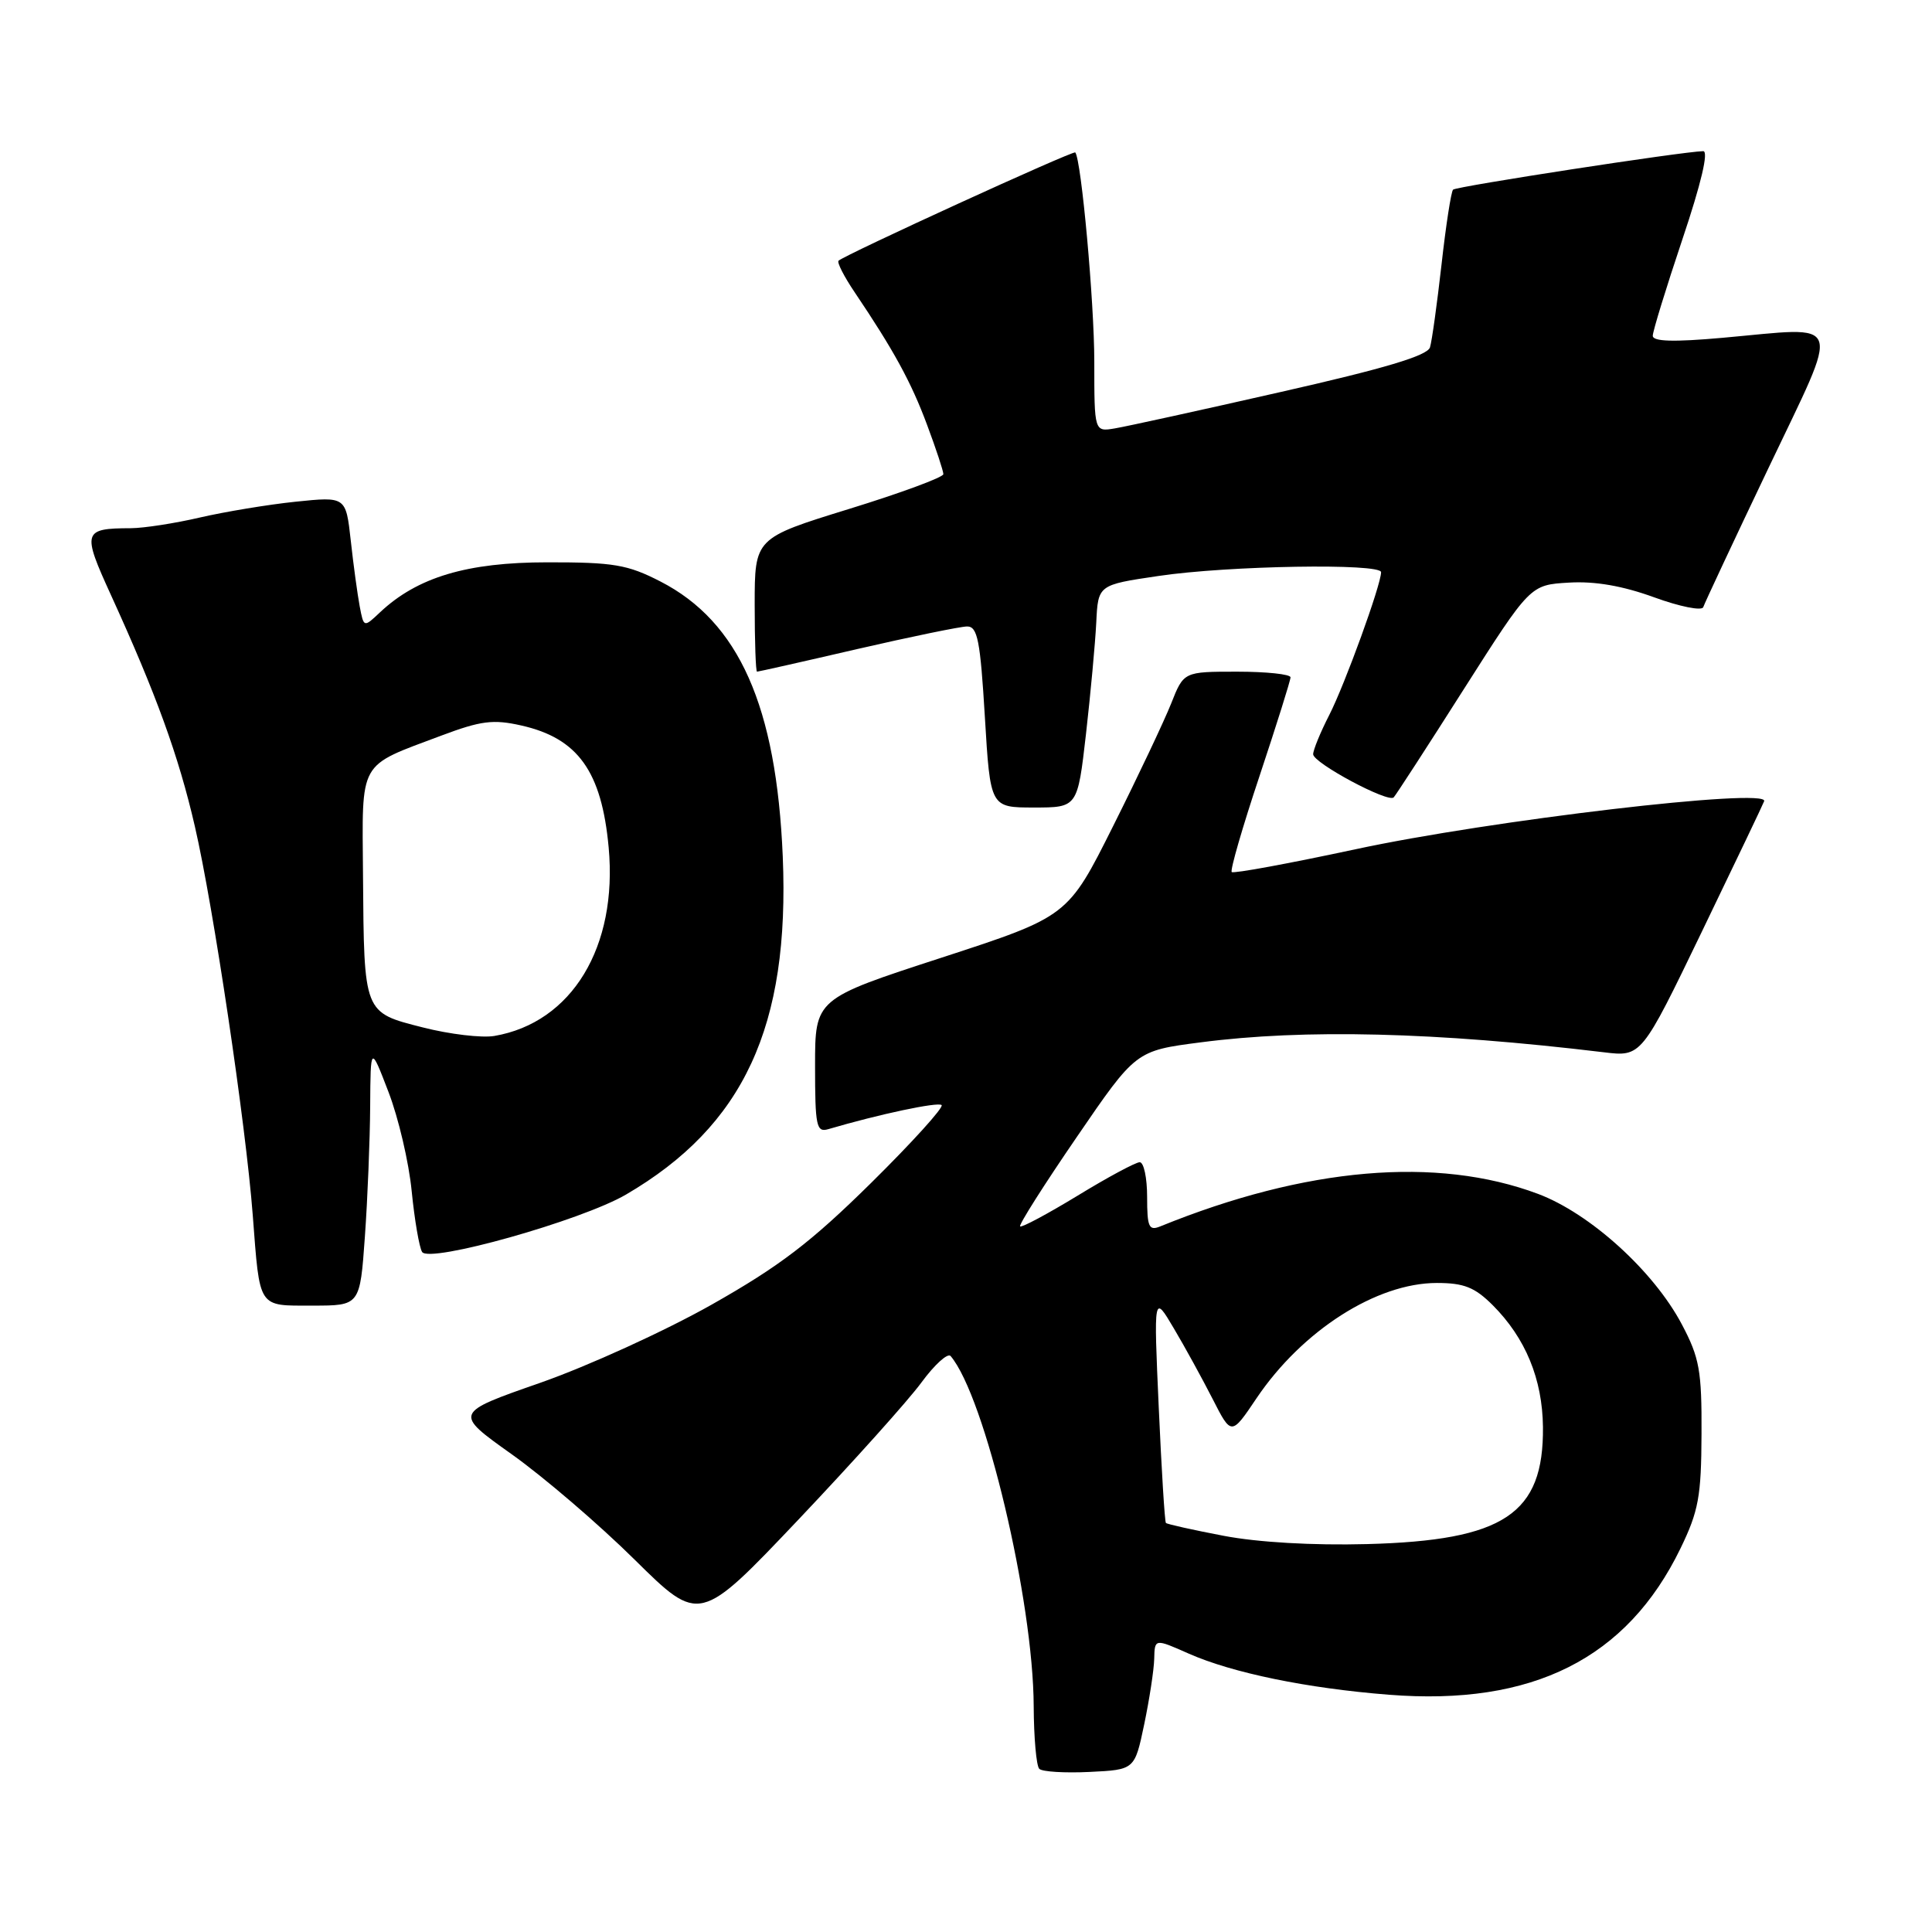 <?xml version="1.0" encoding="UTF-8" standalone="no"?>
<!DOCTYPE svg PUBLIC "-//W3C//DTD SVG 1.1//EN" "http://www.w3.org/Graphics/SVG/1.1/DTD/svg11.dtd" >
<svg xmlns="http://www.w3.org/2000/svg" xmlns:xlink="http://www.w3.org/1999/xlink" version="1.1" viewBox="0 0 256 256">
 <g >
 <path fill="currentColor"
d=" M 151.61 228.50 C 152.30 225.20 152.90 221.29 152.94 219.81 C 153.00 217.11 153.00 217.11 157.53 219.12 C 163.31 221.67 173.19 223.71 184.02 224.56 C 203.06 226.07 215.59 219.78 222.68 205.16 C 225.07 200.23 225.43 198.27 225.46 190.00 C 225.50 181.62 225.19 179.91 222.86 175.50 C 219.13 168.43 210.69 160.78 203.78 158.19 C 190.36 153.17 173.00 154.67 153.75 162.50 C 152.23 163.12 152.00 162.60 152.00 158.61 C 152.00 156.07 151.56 154.00 151.02 154.00 C 150.49 154.00 146.78 155.99 142.79 158.43 C 138.79 160.86 135.36 162.70 135.17 162.50 C 134.97 162.31 138.34 156.99 142.66 150.69 C 150.50 139.23 150.50 139.23 159.07 138.12 C 172.85 136.32 190.21 136.75 212.50 139.43 C 217.50 140.04 217.50 140.04 225.50 123.46 C 229.90 114.34 233.62 106.56 233.76 106.16 C 234.42 104.34 197.48 108.68 179.57 112.54 C 170.80 114.42 163.44 115.78 163.21 115.55 C 162.98 115.31 164.64 109.58 166.90 102.81 C 169.15 96.04 171.00 90.16 171.00 89.75 C 171.00 89.34 167.82 89.00 163.93 89.00 C 156.85 89.00 156.85 89.00 155.18 93.23 C 154.25 95.56 150.80 102.86 147.50 109.45 C 141.50 121.44 141.50 121.44 124.75 126.90 C 108.00 132.35 108.00 132.35 108.00 141.24 C 108.00 149.24 108.18 150.08 109.75 149.62 C 116.51 147.63 124.31 145.98 124.77 146.43 C 125.07 146.73 120.86 151.38 115.41 156.76 C 107.44 164.62 103.30 167.78 94.30 172.87 C 88.14 176.35 77.92 181.01 71.61 183.22 C 60.12 187.23 60.12 187.23 67.81 192.70 C 72.04 195.71 79.37 201.99 84.10 206.67 C 92.70 215.16 92.70 215.16 105.82 201.33 C 113.03 193.72 120.36 185.56 122.10 183.18 C 123.84 180.81 125.58 179.24 125.96 179.68 C 130.51 185.05 136.92 212.05 136.97 226.08 C 136.99 230.25 137.32 233.99 137.71 234.38 C 138.10 234.77 141.10 234.95 144.38 234.79 C 150.35 234.50 150.35 234.50 151.61 228.50 Z  M 48.35 163.85 C 48.71 158.81 49.02 151.05 49.05 146.60 C 49.10 138.50 49.10 138.50 51.48 144.70 C 52.79 148.10 54.18 154.01 54.55 157.83 C 54.93 161.64 55.55 165.27 55.93 165.89 C 56.87 167.41 77.02 161.74 82.94 158.29 C 98.56 149.17 104.66 136.01 103.72 113.50 C 102.88 93.57 97.92 82.40 87.51 77.05 C 83.15 74.81 81.31 74.50 72.52 74.51 C 61.88 74.51 55.31 76.48 50.36 81.13 C 48.20 83.17 48.20 83.17 47.66 80.33 C 47.37 78.77 46.83 74.86 46.48 71.64 C 45.83 65.79 45.83 65.79 39.16 66.48 C 35.50 66.86 29.80 67.81 26.50 68.57 C 23.20 69.34 19.07 69.98 17.33 69.99 C 10.98 70.01 10.86 70.44 14.69 78.82 C 20.68 91.94 23.67 100.16 25.82 109.50 C 28.28 120.14 32.57 148.96 33.49 161.00 C 34.45 173.52 34.11 173.00 41.42 173.00 C 47.70 173.00 47.70 173.00 48.35 163.85 Z  M 143.90 97.25 C 144.51 91.89 145.12 85.25 145.26 82.50 C 145.50 77.50 145.50 77.50 153.50 76.32 C 162.75 74.94 183.00 74.61 183.00 75.82 C 183.00 77.48 178.22 90.65 176.14 94.73 C 174.96 97.03 174.00 99.38 174.00 99.94 C 174.00 101.09 183.93 106.41 184.67 105.66 C 184.93 105.40 189.11 98.96 193.95 91.34 C 202.76 77.50 202.76 77.50 207.88 77.20 C 211.34 76.99 215.02 77.63 219.19 79.15 C 222.59 80.39 225.51 80.97 225.69 80.45 C 225.86 79.93 229.75 71.62 234.34 62.00 C 243.99 41.73 244.55 43.31 228.25 44.76 C 221.75 45.34 219.00 45.26 219.00 44.49 C 219.00 43.90 220.77 38.14 222.93 31.70 C 225.42 24.30 226.43 20.01 225.68 20.03 C 222.89 20.09 192.97 24.70 192.54 25.13 C 192.28 25.39 191.59 29.85 191.01 35.05 C 190.42 40.25 189.74 45.19 189.48 46.03 C 189.14 47.13 183.45 48.83 169.75 51.93 C 159.16 54.34 149.26 56.51 147.75 56.76 C 145.00 57.23 145.00 57.23 145.00 47.93 C 145.00 40.08 143.28 21.17 142.48 20.20 C 142.23 19.90 111.88 33.79 111.11 34.55 C 110.89 34.78 111.85 36.66 113.25 38.73 C 118.42 46.40 120.74 50.64 122.84 56.29 C 124.03 59.47 125.00 62.41 125.00 62.83 C 125.00 63.24 119.38 65.32 112.50 67.44 C 100.00 71.30 100.00 71.30 100.00 80.15 C 100.00 85.02 100.14 89.00 100.31 89.00 C 100.48 89.00 106.45 87.66 113.56 86.01 C 120.68 84.37 127.24 83.02 128.14 83.01 C 129.53 83.00 129.89 84.83 130.50 95.00 C 131.22 107.00 131.22 107.00 137.00 107.00 C 142.78 107.00 142.78 107.00 143.90 97.25 Z  M 162.13 203.50 C 158.08 202.73 154.64 201.96 154.49 201.80 C 154.33 201.63 153.91 194.75 153.54 186.50 C 152.87 171.50 152.87 171.50 155.53 176.00 C 157.00 178.47 159.31 182.69 160.68 185.37 C 163.16 190.24 163.16 190.24 166.50 185.27 C 172.55 176.30 182.40 170.00 190.39 170.00 C 193.98 170.00 195.41 170.57 197.78 172.93 C 202.14 177.29 204.38 182.73 204.45 189.09 C 204.56 200.62 199.30 204.12 181.13 204.60 C 173.97 204.79 166.66 204.37 162.13 203.50 Z  M 56.03 136.14 C 48.15 134.14 48.24 134.36 48.10 115.99 C 47.99 100.53 47.35 101.66 58.48 97.47 C 63.73 95.50 65.35 95.29 69.07 96.13 C 76.58 97.82 79.72 102.20 80.65 112.28 C 81.87 125.47 75.78 135.51 65.50 137.27 C 63.85 137.55 59.59 137.05 56.03 136.14 Z "/>
</g>
</svg>